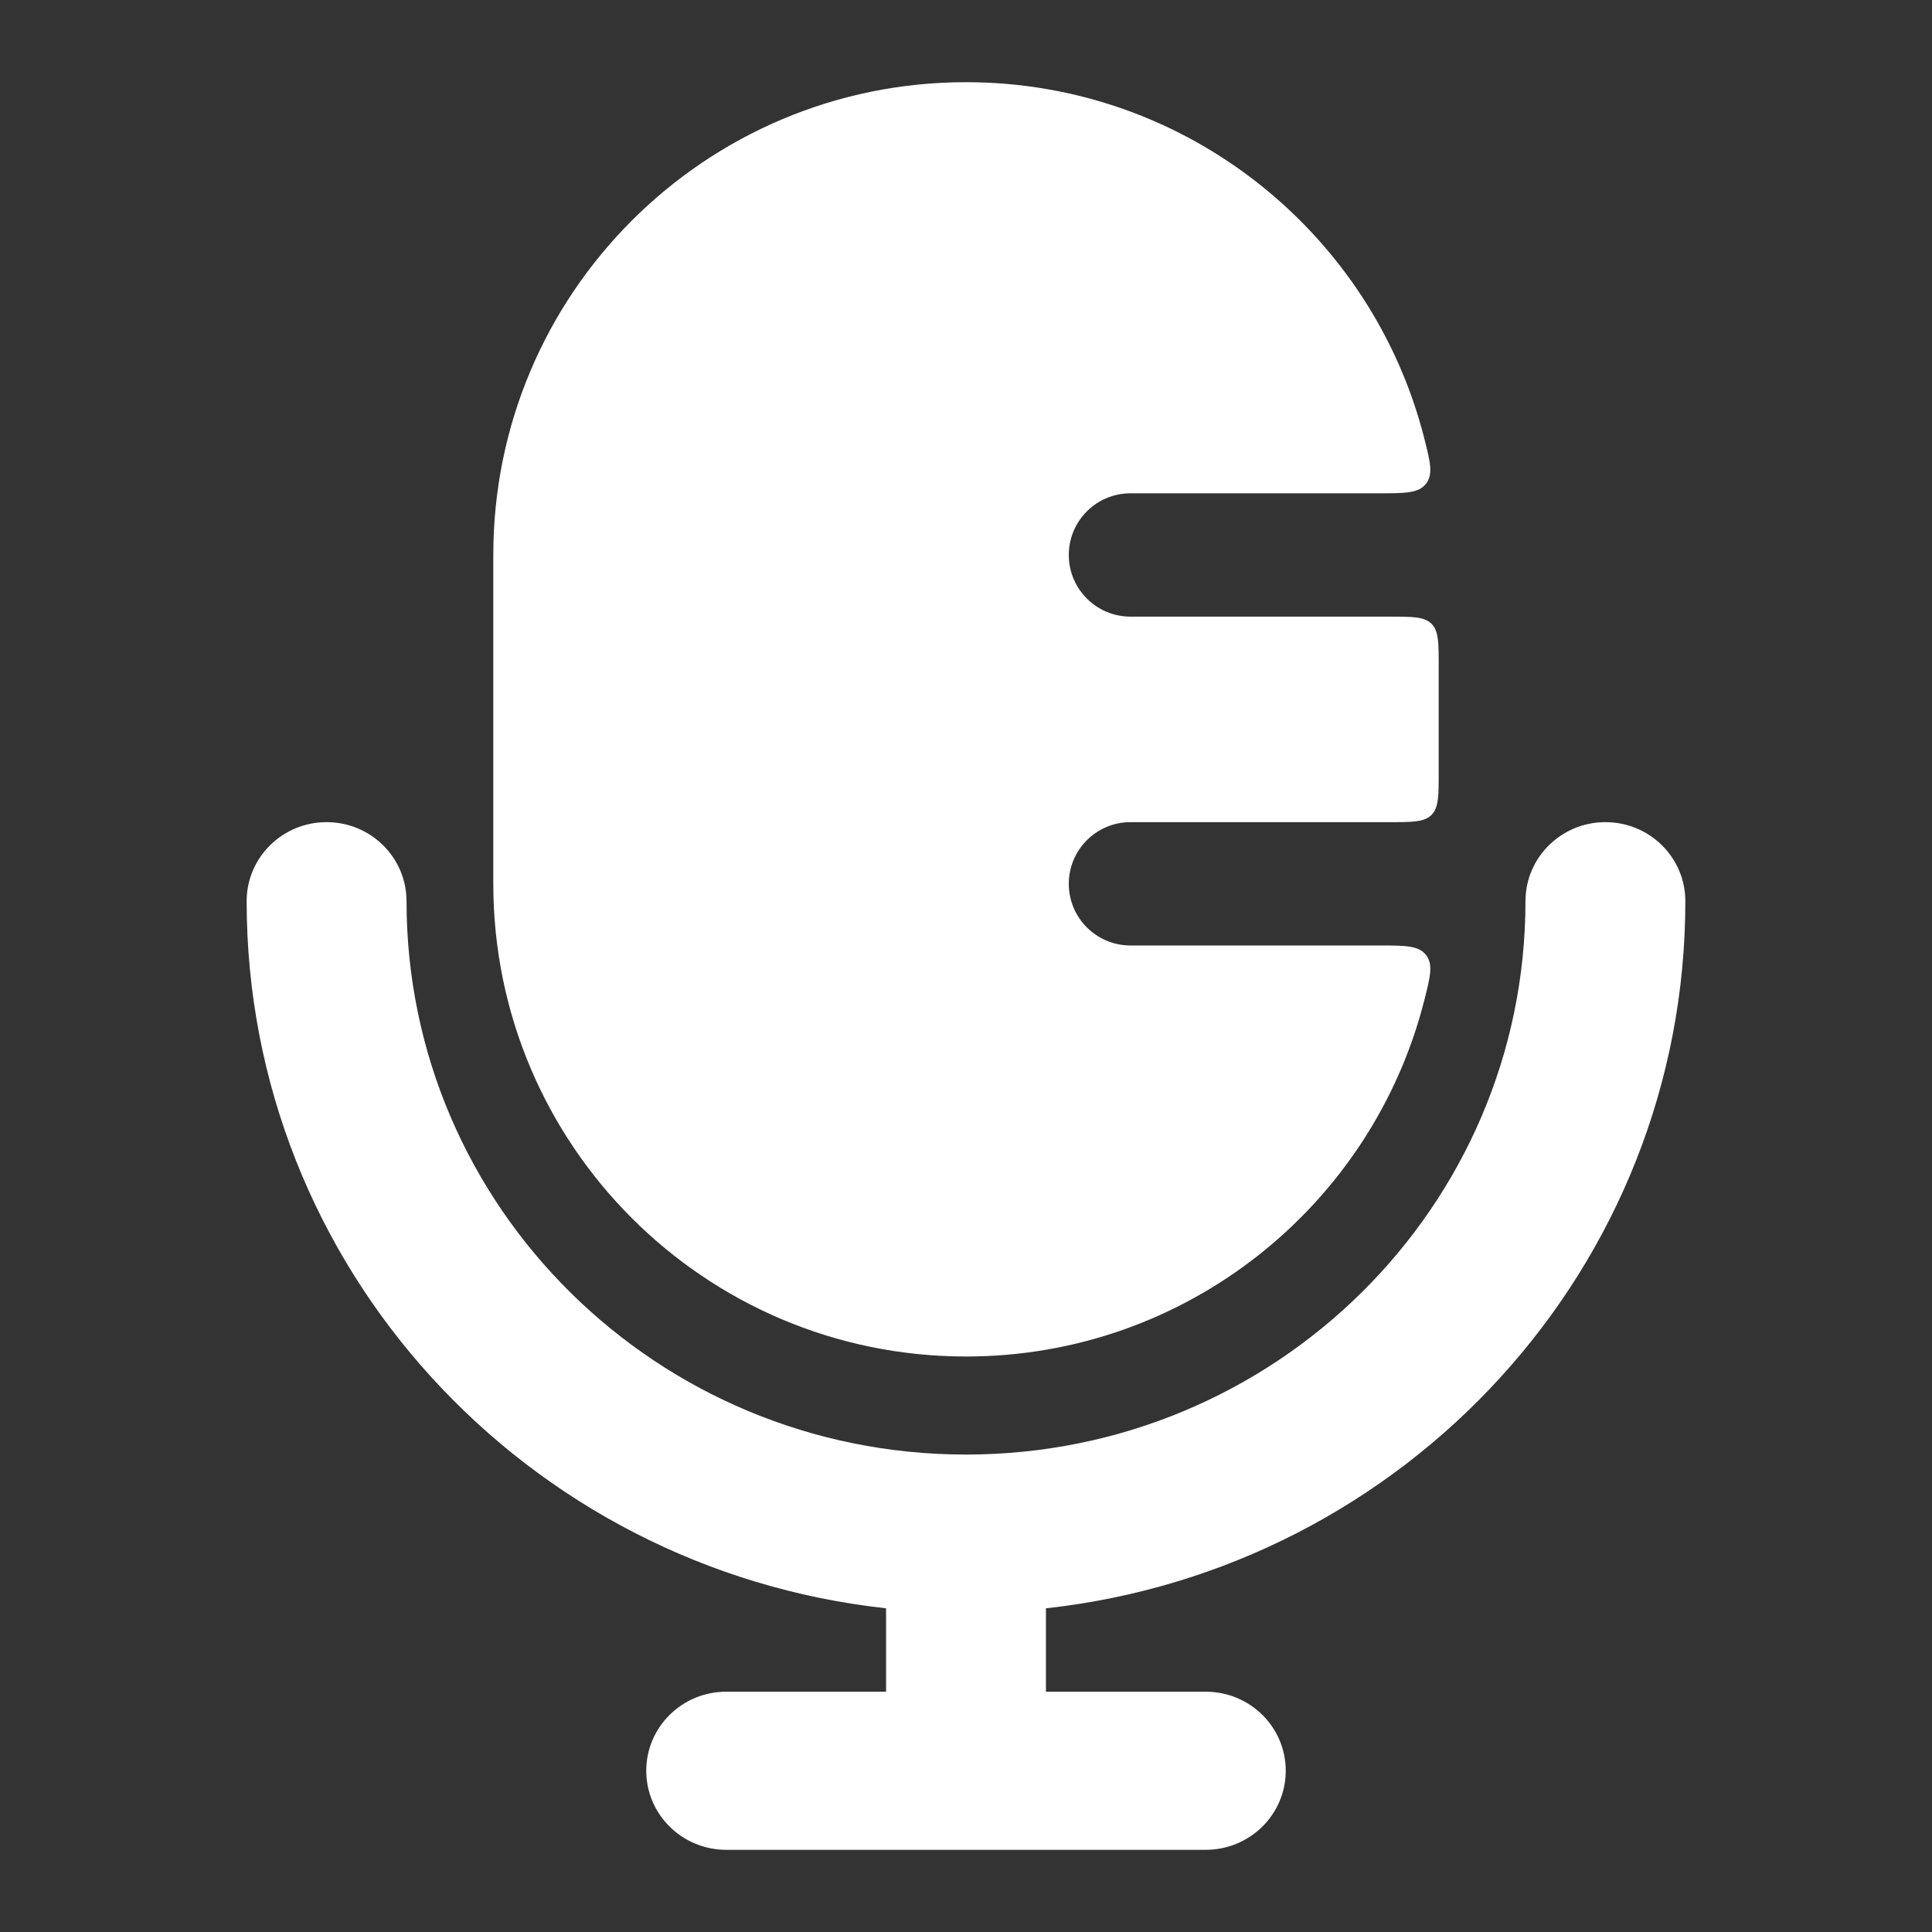 <svg width="24" height="24" viewBox="0 0 24 24" fill="none" xmlns="http://www.w3.org/2000/svg">
<rect x="0" y="0" width="24" height="24" fill="#333333" stroke="none"/>
<path fill-rule="evenodd" clip-rule="evenodd" d="M12 1.021C8.757 1.021 6.128 3.65 6.128 6.894V10.979C6.128 14.222 8.757 16.851 12 16.851C14.742 16.851 17.046 14.971 17.692 12.43C17.768 12.131 17.806 11.981 17.714 11.863C17.622 11.745 17.456 11.745 17.125 11.745H14.043C13.62 11.745 13.277 11.402 13.277 10.979C13.277 10.556 13.62 10.213 14.043 10.213H17.26C17.548 10.213 17.693 10.213 17.783 10.123C17.872 10.033 17.872 9.889 17.872 9.6V8.272C17.872 7.983 17.872 7.839 17.783 7.749C17.693 7.66 17.548 7.66 17.26 7.66H14.043C13.62 7.66 13.277 7.317 13.277 6.894C13.277 6.471 13.62 6.128 14.043 6.128H17.125C17.456 6.128 17.622 6.128 17.714 6.009C17.806 5.891 17.768 5.742 17.692 5.442C17.046 2.901 14.742 1.021 12 1.021Z" fill="white"/>
<path fill-rule="evenodd" clip-rule="evenodd" d="M4.057 10.213C4.605 10.213 5.05 10.652 5.05 11.195C5.05 14.991 8.161 18.069 12 18.069C15.839 18.069 18.95 14.991 18.95 11.195C18.95 10.652 19.395 10.213 19.943 10.213C20.492 10.213 20.936 10.652 20.936 11.195C20.936 15.744 17.461 19.49 12.993 19.979V21.015H14.979C15.527 21.015 15.972 21.454 15.972 21.997C15.972 22.539 15.527 22.979 14.979 22.979H9.021C8.473 22.979 8.028 22.539 8.028 21.997C8.028 21.454 8.473 21.015 9.021 21.015H11.007V19.979C6.539 19.49 3.064 15.744 3.064 11.195C3.064 10.652 3.508 10.213 4.057 10.213Z" fill="white"/>
</svg>
